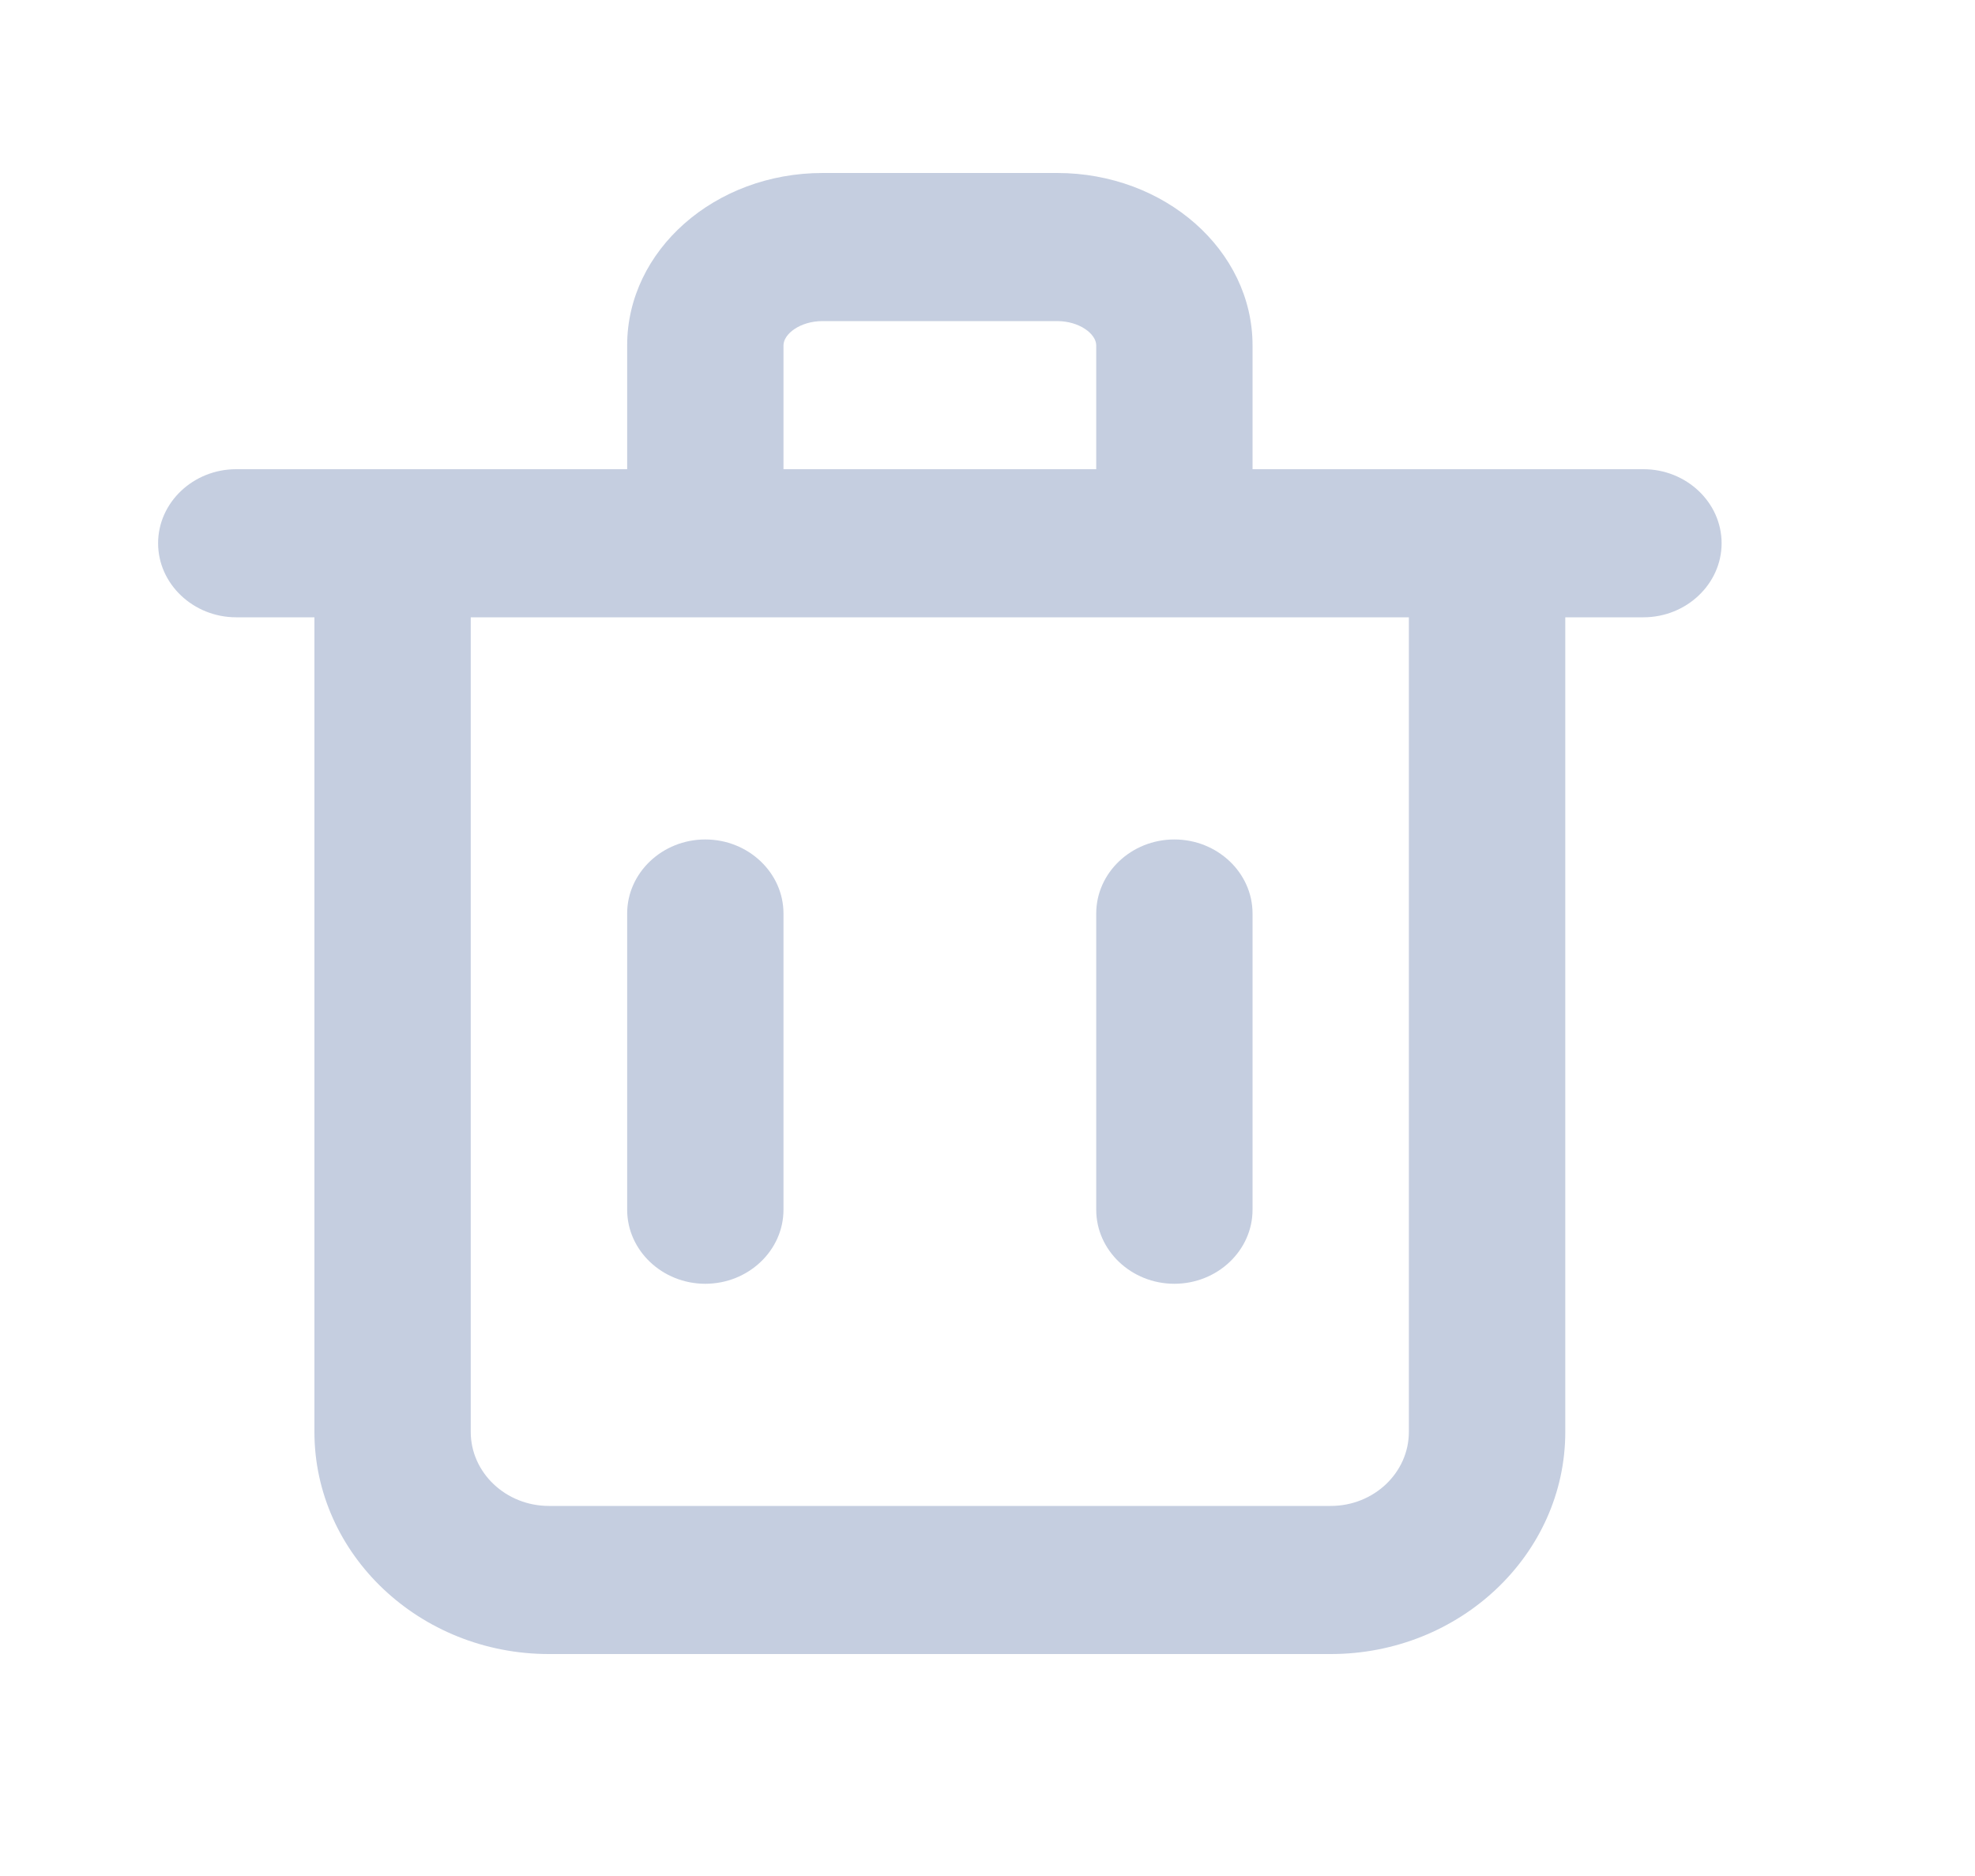 <svg width="20" height="19" viewBox="0 0 20 19" fill="none" xmlns="http://www.w3.org/2000/svg">
<path fill-rule="evenodd" clip-rule="evenodd" d="M7.934 12.252C7.934 12.665 7.578 13.002 7.142 13.002C6.707 13.002 6.351 12.665 6.351 12.252V9.252C6.351 8.839 6.707 8.502 7.142 8.502C7.578 8.502 7.934 8.839 7.934 9.252V12.252ZM12.684 12.252C12.684 12.665 12.328 13.002 11.892 13.002C11.457 13.002 11.101 12.665 11.101 12.252V9.252C11.101 8.839 11.457 8.502 11.892 8.502C12.328 8.502 12.684 8.839 12.684 9.252V12.252ZM14.267 14.502C14.267 14.915 13.913 15.252 13.476 15.252H5.559C5.122 15.252 4.767 14.915 4.767 14.502V6.252H14.267V14.502ZM7.934 3.498C7.934 3.382 8.103 3.252 8.33 3.252H10.705C10.931 3.252 11.101 3.382 11.101 3.498V4.752H7.934V3.498ZM16.642 4.752H15.851H12.684V3.498C12.684 2.535 11.796 1.752 10.705 1.752H8.33C7.238 1.752 6.351 2.535 6.351 3.498V4.752H3.184H2.392C1.957 4.752 1.601 5.089 1.601 5.502C1.601 5.914 1.957 6.252 2.392 6.252H3.184V14.502C3.184 15.742 4.25 16.752 5.559 16.752H13.476C14.785 16.752 15.851 15.742 15.851 14.502V6.252H16.642C17.078 6.252 17.434 5.914 17.434 5.502C17.434 5.089 17.078 4.752 16.642 4.752Z" fill="#C5CEE0"/>
<mask id="mask0_3140_2999" style="mask-type:alpha" maskUnits="userSpaceOnUse" x="1" y="1" width="17" height="16">
<path fill-rule="evenodd" clip-rule="evenodd" d="M7.934 12.252C7.934 12.665 7.578 13.002 7.142 13.002C6.707 13.002 6.351 12.665 6.351 12.252V9.252C6.351 8.839 6.707 8.502 7.142 8.502C7.578 8.502 7.934 8.839 7.934 9.252V12.252ZM12.684 12.252C12.684 12.665 12.328 13.002 11.892 13.002C11.457 13.002 11.101 12.665 11.101 12.252V9.252C11.101 8.839 11.457 8.502 11.892 8.502C12.328 8.502 12.684 8.839 12.684 9.252V12.252ZM14.267 14.502C14.267 14.915 13.913 15.252 13.476 15.252H5.559C5.122 15.252 4.767 14.915 4.767 14.502V6.252H14.267V14.502ZM7.934 3.498C7.934 3.382 8.103 3.252 8.33 3.252H10.705C10.931 3.252 11.101 3.382 11.101 3.498V4.752H7.934V3.498ZM16.642 4.752H15.851H12.684V3.498C12.684 2.535 11.796 1.752 10.705 1.752H8.33C7.238 1.752 6.351 2.535 6.351 3.498V4.752H3.184H2.392C1.957 4.752 1.601 5.089 1.601 5.502C1.601 5.914 1.957 6.252 2.392 6.252H3.184V14.502C3.184 15.742 4.25 16.752 5.559 16.752H13.476C14.785 16.752 15.851 15.742 15.851 14.502V6.252H16.642C17.078 6.252 17.434 5.914 17.434 5.502C17.434 5.089 17.078 4.752 16.642 4.752Z" fill="white"/>
</mask>
<g mask="url(#mask0_3140_2999)">
</g>
</svg>
